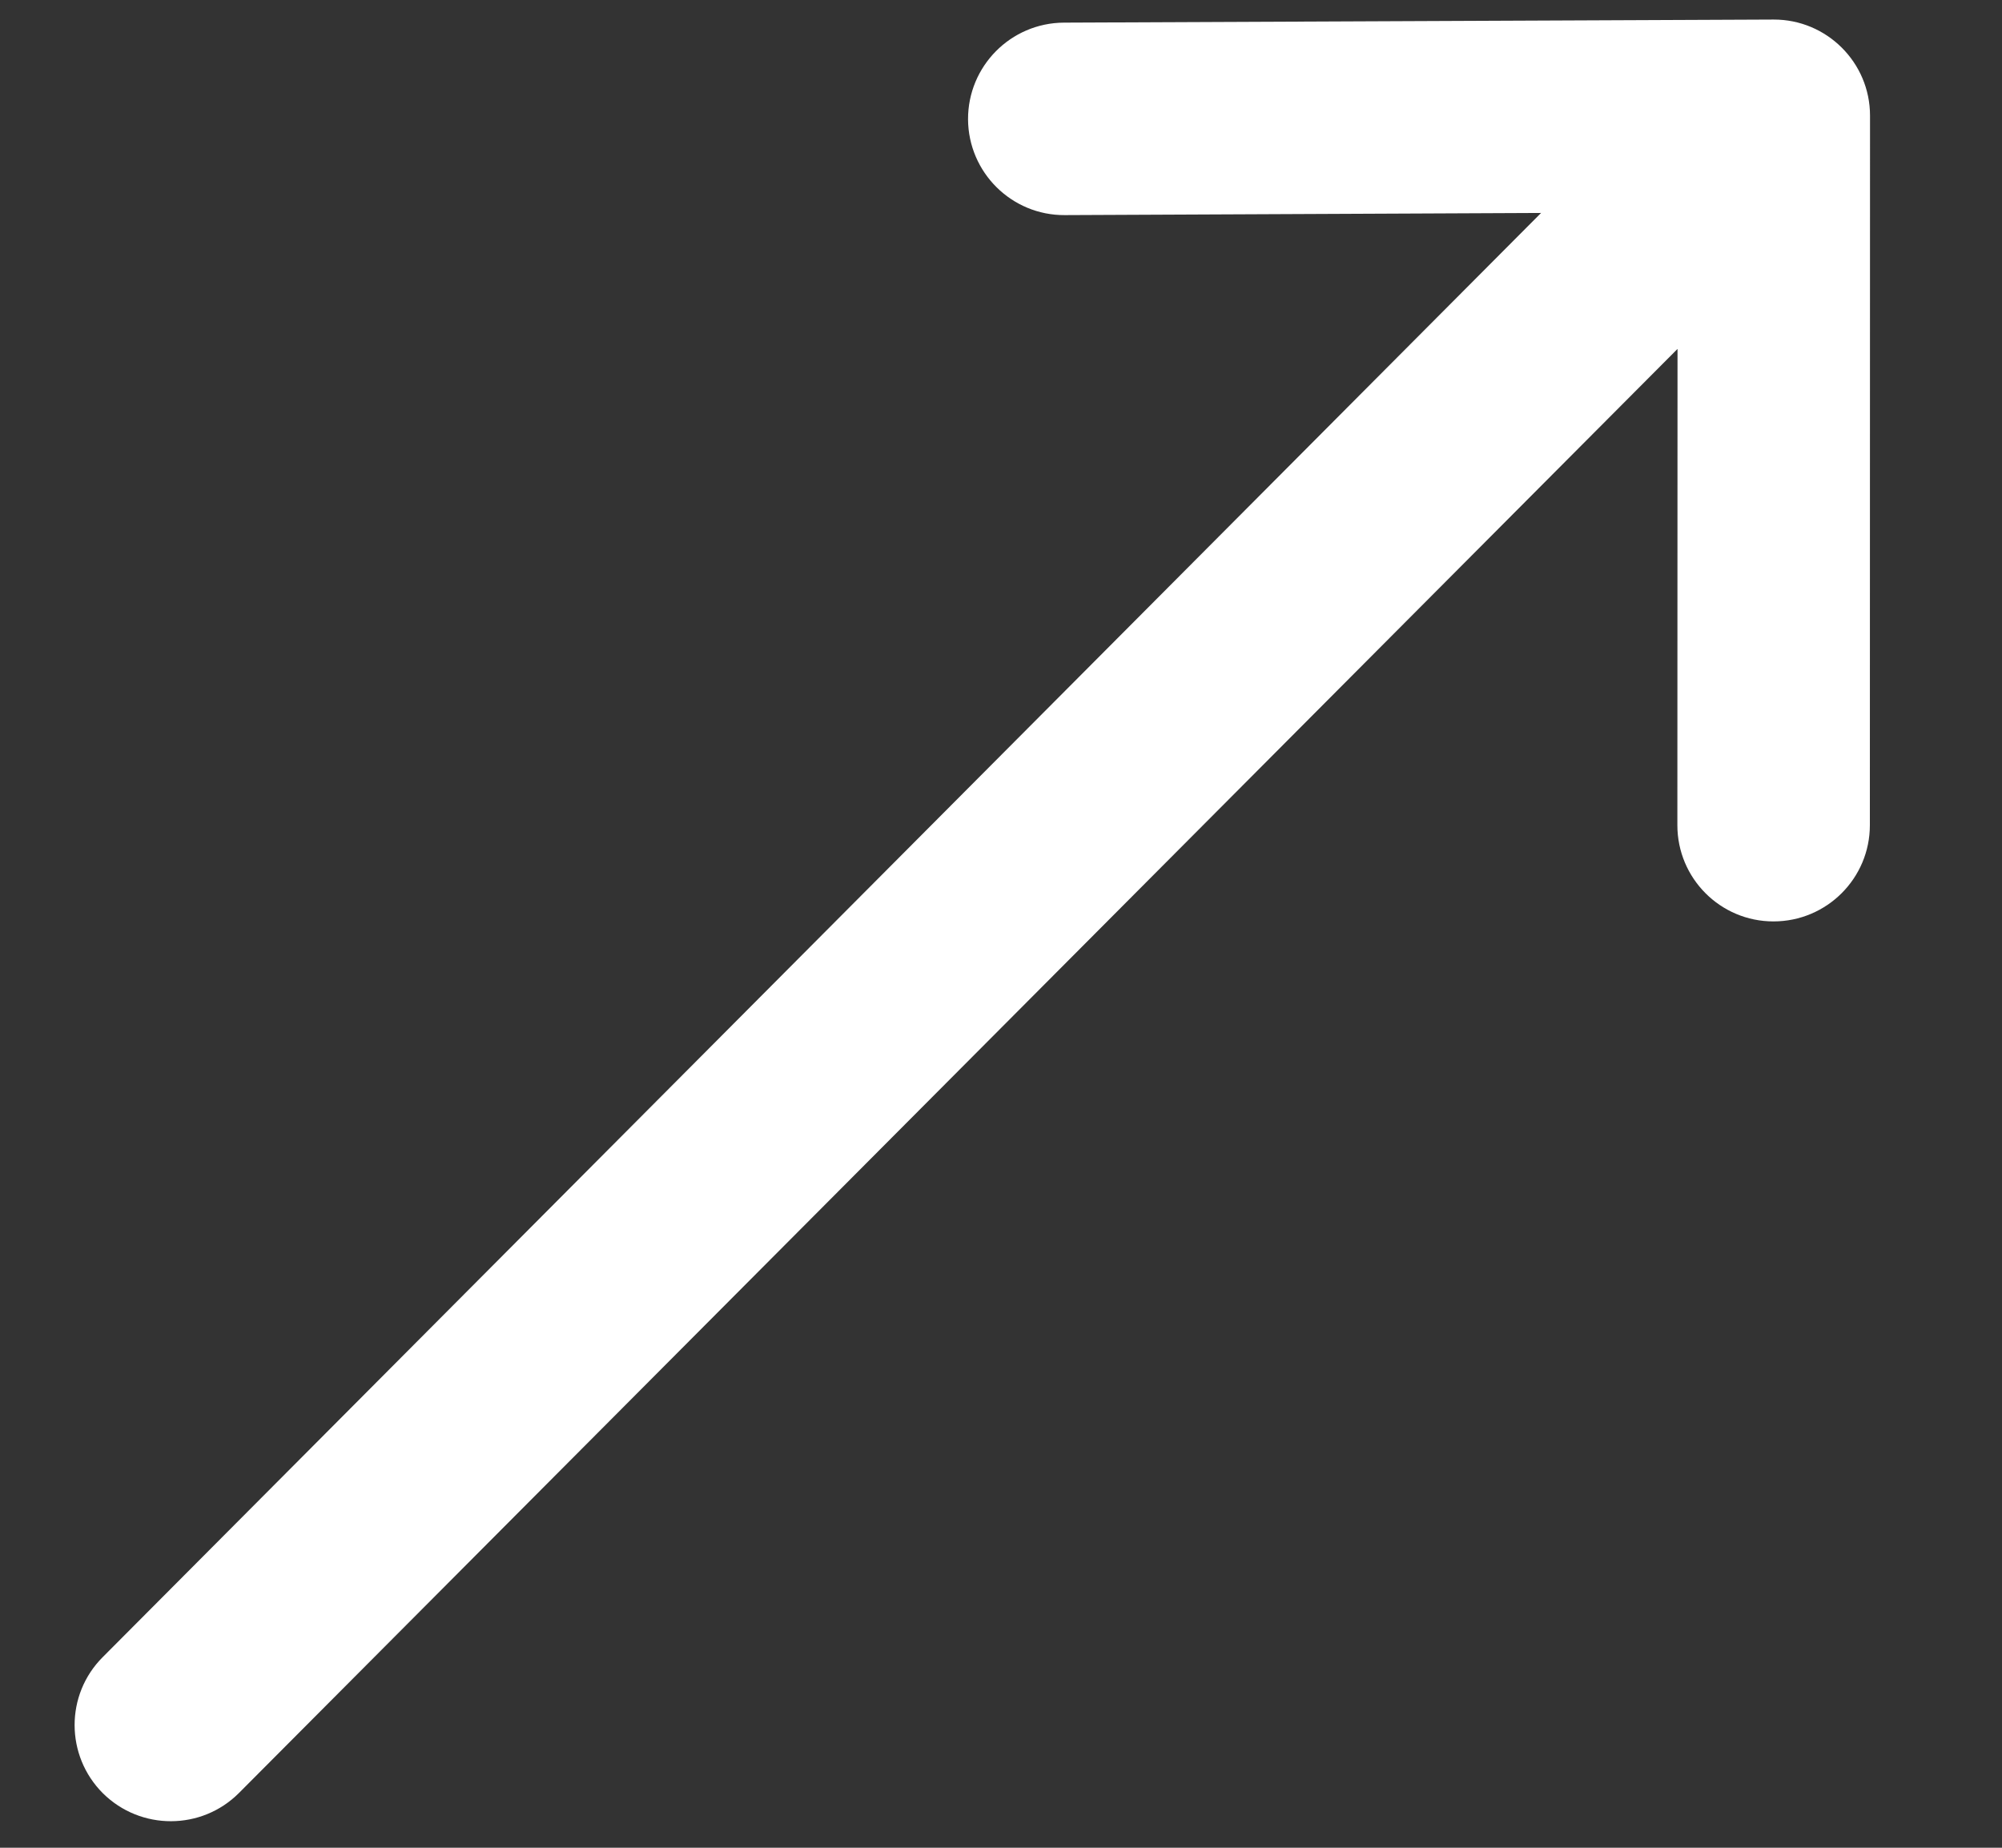 <svg width="13" height="12" viewBox="0 0 13 12" fill="none" xmlns="http://www.w3.org/2000/svg">
<rect x="0" y="0" width="13" height="12" fill="#333333" stroke="none"/>
<path d="M11.517 0.127C11.516 0.127 11.516 0.127 11.516 0.127L6.908 0.147C6.563 0.149 6.285 0.43 6.286 0.775C6.288 1.12 6.569 1.399 6.914 1.397L10.007 1.383L0.667 10.762C0.423 11.006 0.424 11.402 0.668 11.646C0.913 11.889 1.309 11.888 1.552 11.644L10.893 2.266L10.892 5.359C10.892 5.704 11.171 5.984 11.516 5.984C11.862 5.984 12.142 5.704 12.142 5.359L12.143 0.752C12.143 0.752 12.143 0.752 12.143 0.751C12.143 0.405 11.861 0.126 11.517 0.127Z" fill="white"/>
</svg>
